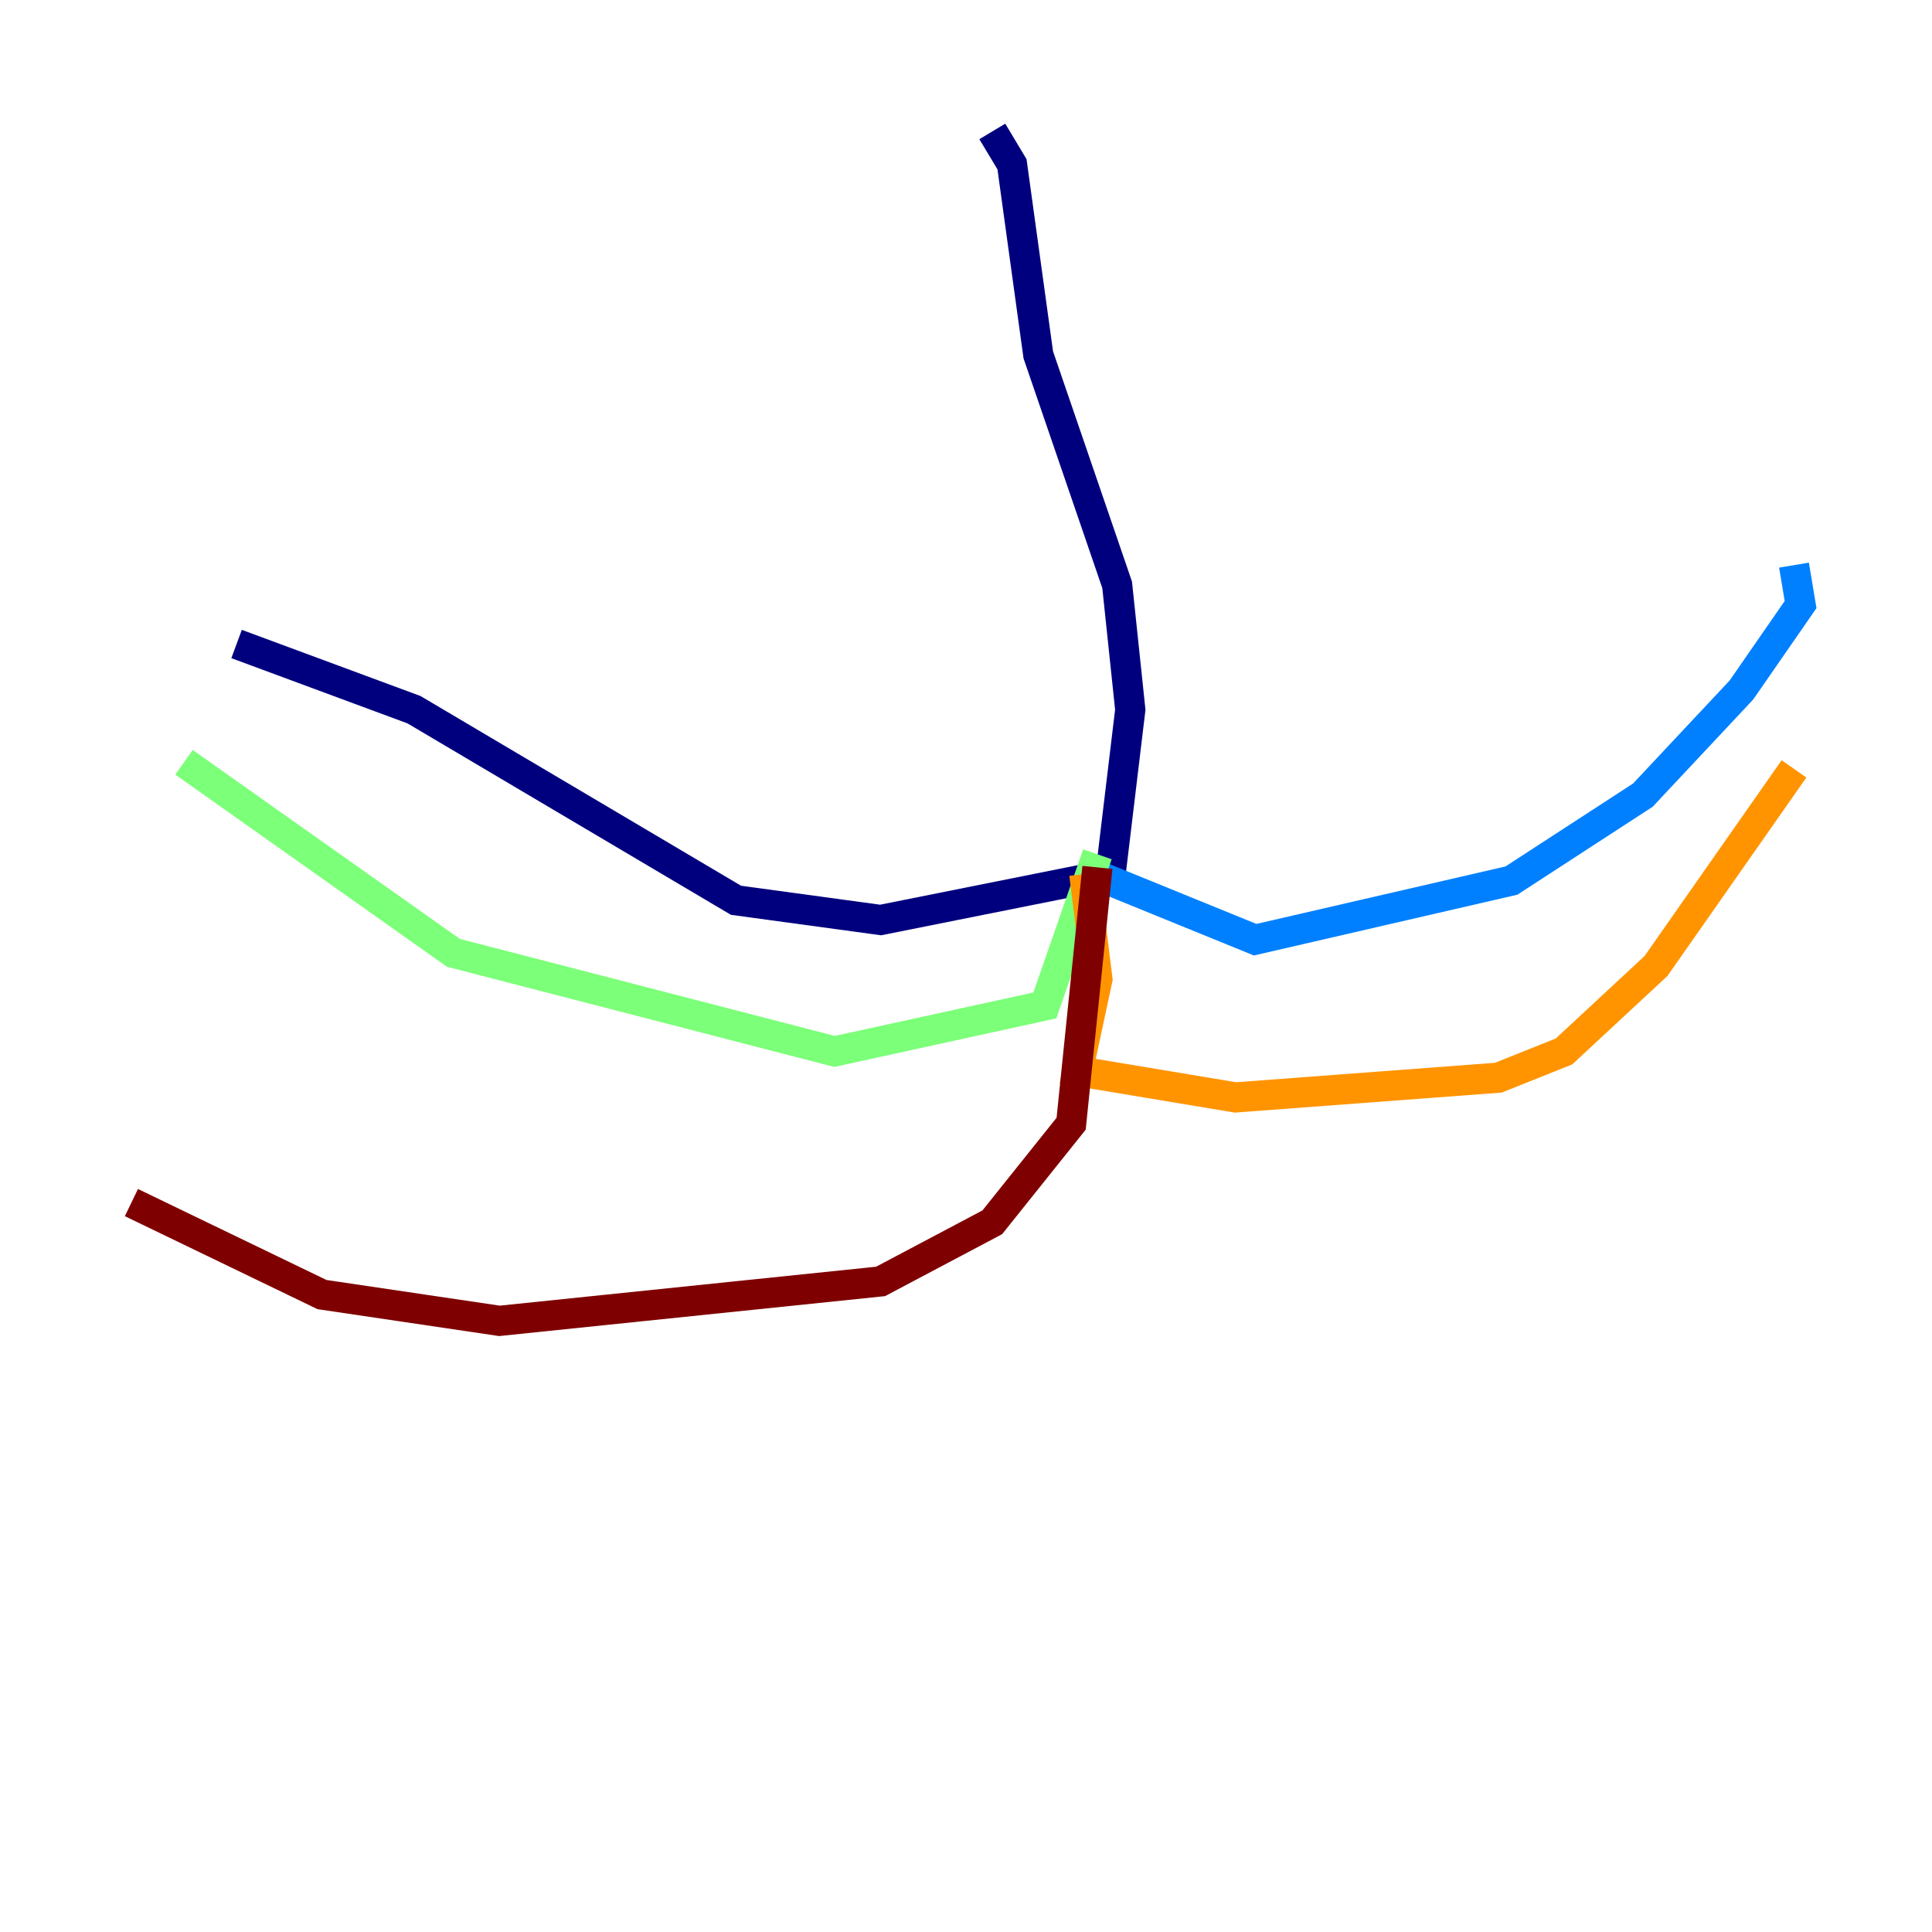 <?xml version="1.0" encoding="utf-8" ?>
<svg baseProfile="tiny" height="128" version="1.2" viewBox="0,0,128,128" width="128" xmlns="http://www.w3.org/2000/svg" xmlns:ev="http://www.w3.org/2001/xml-events" xmlns:xlink="http://www.w3.org/1999/xlink"><defs /><polyline fill="none" points="65.742,8.707 67.048,10.884 68.789,23.51 74.014,38.748 74.884,47.02 73.578,57.905 58.34,60.952 48.762,59.646 27.429,47.02 15.674,42.667" stroke="#00007f" stroke-width="2" /><polyline fill="none" points="71.401,57.469 83.156,62.258 100.136,58.34 108.844,52.68 115.374,45.714 119.293,40.054 118.857,37.442" stroke="#0080ff" stroke-width="2" /><polyline fill="none" points="72.707,56.599 69.225,66.612 55.292,69.66 30.041,63.129 12.191,50.503" stroke="#7cff79" stroke-width="2" /><polyline fill="none" points="71.837,57.905 72.707,64.871 71.401,70.966 81.85,72.707 99.265,71.401 103.619,69.66 109.714,64.0 118.857,50.939" stroke="#ff9400" stroke-width="2" /><polyline fill="none" points="72.707,57.469 70.966,74.449 65.742,80.98 58.34,84.898 33.088,87.51 21.333,85.769 8.707,79.674" stroke="#7f0000" stroke-width="2" /></svg>